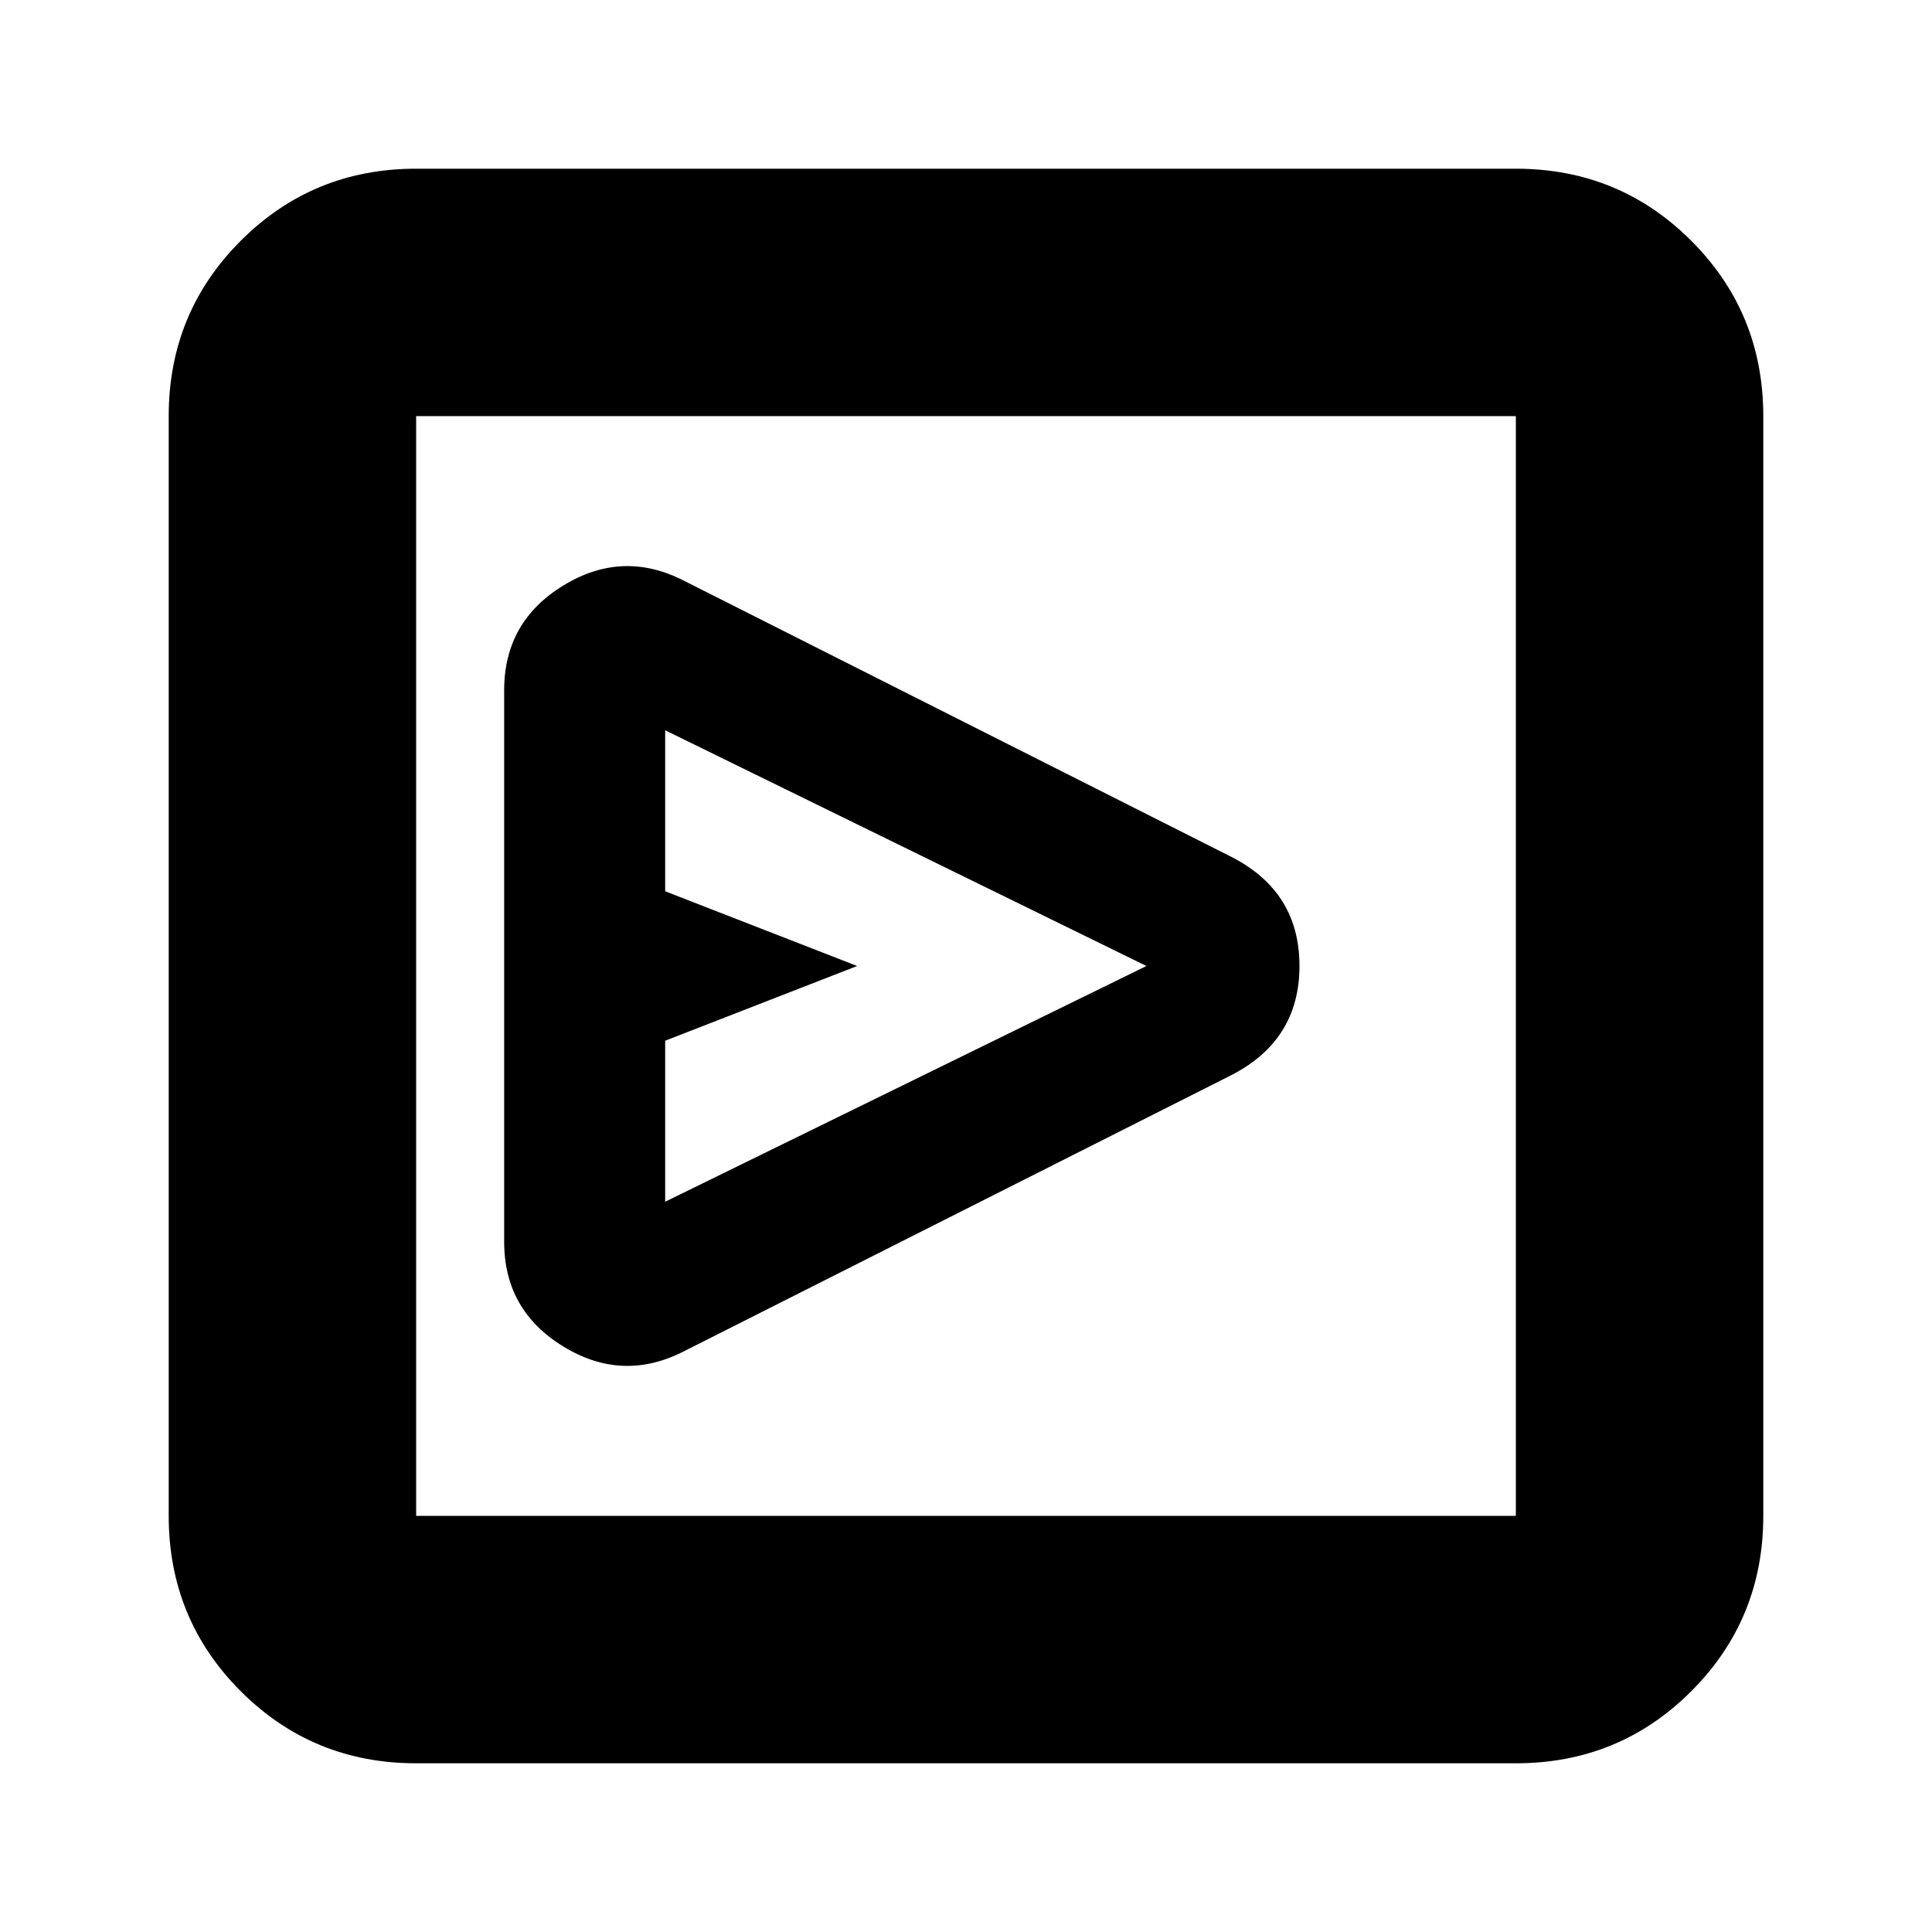 <svg xmlns="http://www.w3.org/2000/svg" height="24" viewBox="0 -960 960 960" width="24"><path d="M611.61-425.65q34.09-17.34 34.09-54.39t-34.09-54.31L339.96-671.39q-30.52-15.7-59.98 2.28-29.46 17.98-29.46 52.07V-342.96q0 34.09 29.46 52.07 29.46 17.98 59.98 2.28l271.65-137.04Zm-281.09 62.78v-80L425.91-480l-95.39-37.13v-80L569.65-480 330.52-362.87ZM206.78-83.83q-51.35 0-87.15-35.8-35.8-35.8-35.8-87.15v-546.44q0-51.35 35.8-87.15 35.8-35.8 87.15-35.8h546.44q51.35 0 87.15 35.8 35.8 35.8 35.8 87.15v546.44q0 51.35-35.8 87.15-35.8 35.8-87.15 35.8H206.78Zm0-122.95h546.44v-546.44H206.78v546.44Zm0-546.44v546.44-546.44Z"/></svg>